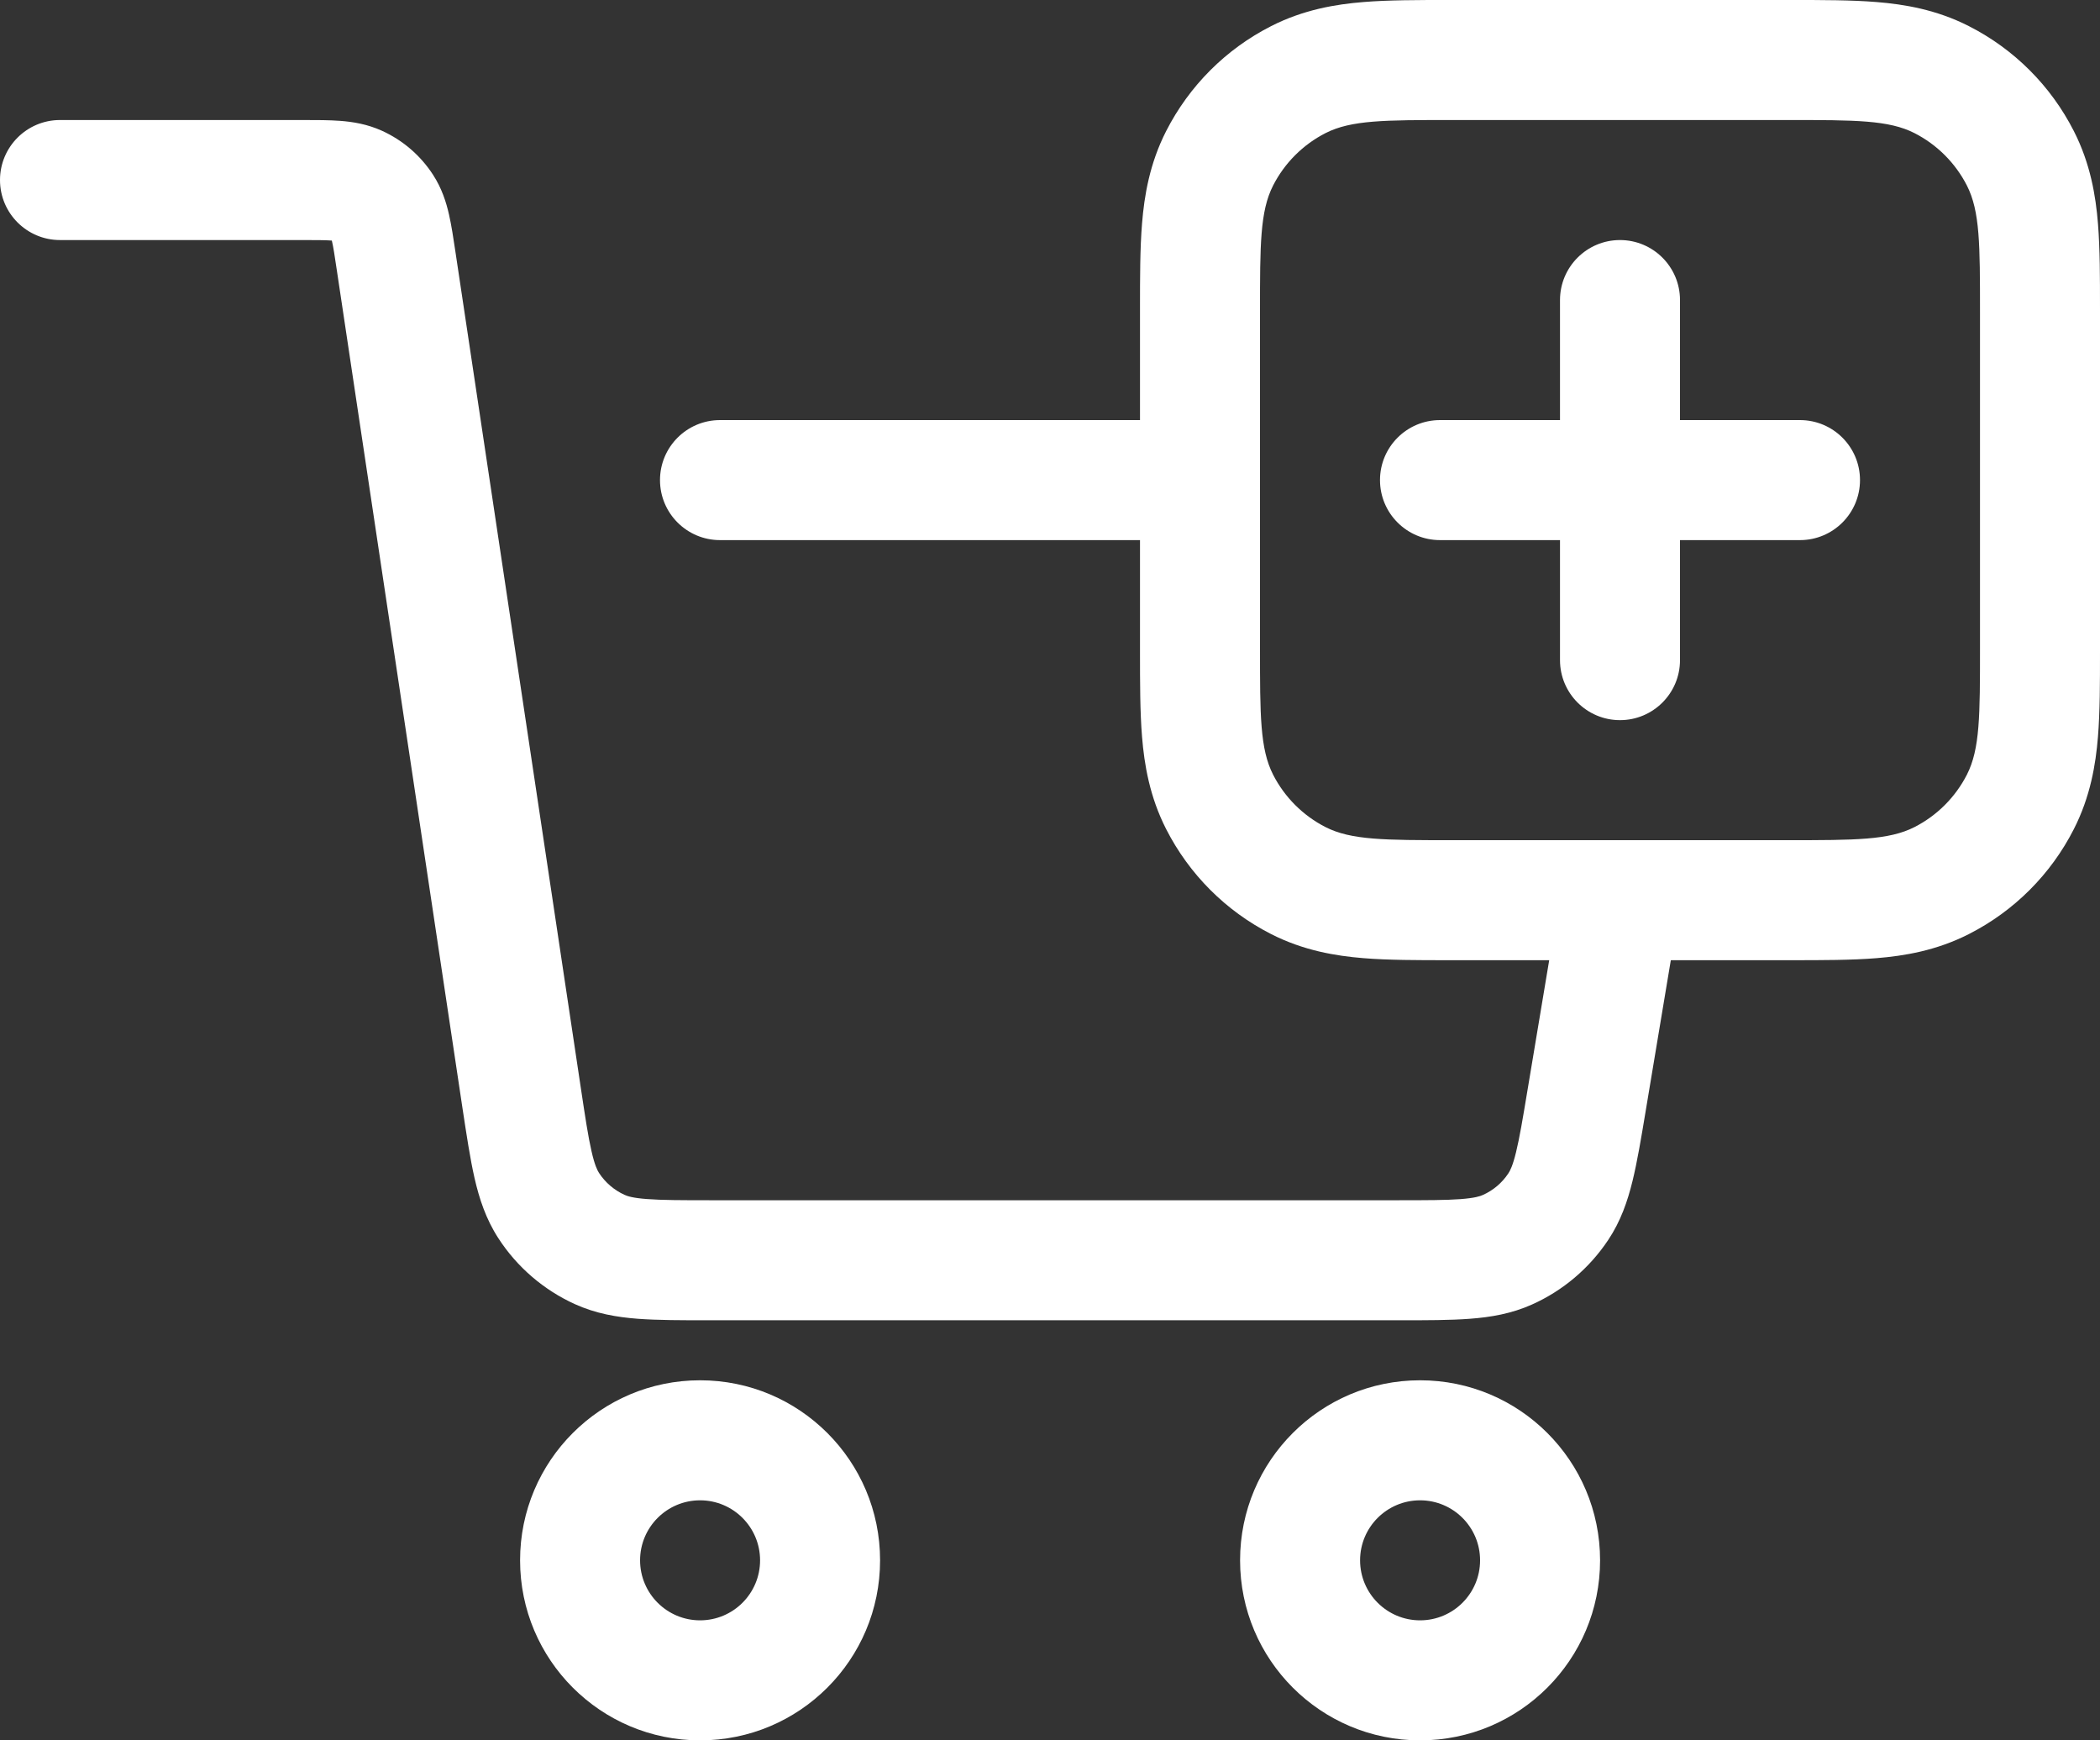 <svg width="35" height="29" viewBox="0 0 35 29" fill="none" xmlns="http://www.w3.org/2000/svg">
<rect x="0" y="0" width="35" height="29" fill="#333333" stroke="none"/>
<path d="M30 7C30.552 7 31 7.448 31 8C31 8.552 30.552 9 30 9H28V11C28 11.552 27.552 12 27 12C26.448 12 26 11.552 26 11V9H24C23.448 9 23 8.552 23 8C23 7.448 23.448 7 24 7H26V5C26 4.448 26.448 4 27 4C27.552 4 28 4.448 28 5V7H30Z" fill="white"/>
<path fill-rule="evenodd" clip-rule="evenodd" d="M24.136 5.01088e-06C23.631 -5.48311e-05 23.14 -0 22.724 0.034C22.266 0.071 21.727 0.159 21.184 0.436C20.431 0.819 19.82 1.431 19.436 2.184C19.159 2.727 19.071 3.266 19.034 3.724C19 4.14 19 4.631 19 5.136L19 7H12C11.448 7 11 7.448 11 8C11 8.552 11.448 9 12 9H19L19 10.864C19 11.369 19 11.86 19.034 12.277C19.071 12.734 19.159 13.273 19.436 13.816C19.82 14.569 20.431 15.181 21.184 15.564C21.727 15.841 22.266 15.929 22.724 15.966C23.14 16 23.631 16 24.136 16L25.82 16L25.459 18.162C25.378 18.651 25.325 18.964 25.267 19.201C25.212 19.426 25.168 19.51 25.138 19.554C25.034 19.711 24.887 19.835 24.715 19.912C24.667 19.934 24.577 19.963 24.346 19.981C24.103 19.999 23.786 20 23.289 20H11.856C11.352 20 11.03 19.999 10.783 19.98C10.548 19.963 10.457 19.932 10.409 19.91C10.235 19.831 10.087 19.704 9.983 19.544C9.955 19.5 9.911 19.414 9.859 19.185C9.803 18.943 9.755 18.625 9.68 18.126L7.589 4.186C7.557 3.969 7.524 3.754 7.483 3.573C7.437 3.371 7.365 3.14 7.217 2.912C7.009 2.591 6.714 2.337 6.366 2.179C6.119 2.067 5.879 2.03 5.673 2.014C5.487 2 5.27 2 5.051 2L1 2C0.448 2 0 2.448 0 3C0 3.552 0.448 4 1 4H5.022C5.282 4 5.421 4.001 5.521 4.008L5.531 4.009L5.533 4.019C5.556 4.117 5.577 4.254 5.615 4.511L7.707 18.458C7.776 18.912 7.835 19.306 7.909 19.631C7.988 19.976 8.099 20.314 8.306 20.633C8.617 21.113 9.06 21.494 9.581 21.731C9.927 21.888 10.277 21.948 10.63 21.975C10.963 22 11.362 22 11.821 22H23.324C23.776 22 24.169 22 24.497 21.975C24.845 21.949 25.191 21.891 25.534 21.737C26.05 21.506 26.49 21.133 26.804 20.661C27.012 20.349 27.126 20.017 27.209 19.678C27.287 19.359 27.352 18.971 27.426 18.525L27.847 16L29.864 16C30.369 16 30.86 16 31.276 15.966C31.734 15.929 32.273 15.841 32.816 15.564C33.569 15.181 34.181 14.569 34.564 13.816C34.841 13.273 34.929 12.734 34.966 12.277C35 11.86 35 11.369 35 10.864V5.136C35 4.631 35 4.14 34.966 3.724C34.929 3.266 34.841 2.727 34.564 2.184C34.181 1.431 33.569 0.819 32.816 0.436C32.273 0.159 31.734 0.071 31.276 0.034C30.86 -0 30.369 -5.48343e-05 29.864 5.00766e-06L24.136 5.01088e-06ZM27.017 14H29.8C30.92 14 31.48 14 31.908 13.782C32.284 13.59 32.59 13.284 32.782 12.908C33 12.48 33 11.92 33 10.8V5.2C33 4.08 33 3.52 32.782 3.092C32.59 2.716 32.284 2.41 31.908 2.218C31.48 2 30.92 2 29.8 2H24.2C23.08 2 22.52 2 22.092 2.218C21.716 2.41 21.41 2.716 21.218 3.092C21 3.52 21 4.08 21 5.2V10.8C21 11.92 21 12.48 21.218 12.908C21.41 13.284 21.716 13.59 22.092 13.782C22.52 14 23.08 14 24.2 14H26.981C26.993 14 27.005 14 27.017 14Z" fill="white"/>
<path fill-rule="evenodd" clip-rule="evenodd" d="M14.668 26C14.668 27.657 13.325 29 11.668 29C10.011 29 8.668 27.657 8.668 26C8.668 24.343 10.011 23 11.668 23C13.325 23 14.668 24.343 14.668 26ZM12.668 26C12.668 26.552 12.22 27 11.668 27C11.116 27 10.668 26.552 10.668 26C10.668 25.448 11.116 25 11.668 25C12.22 25 12.668 25.448 12.668 26Z" fill="white"/>
<path fill-rule="evenodd" clip-rule="evenodd" d="M23.668 29C25.325 29 26.668 27.657 26.668 26C26.668 24.343 25.325 23 23.668 23C22.011 23 20.668 24.343 20.668 26C20.668 27.657 22.011 29 23.668 29ZM23.668 27C24.22 27 24.668 26.552 24.668 26C24.668 25.448 24.22 25 23.668 25C23.116 25 22.668 25.448 22.668 26C22.668 26.552 23.116 27 23.668 27Z" fill="white"/>
</svg>
